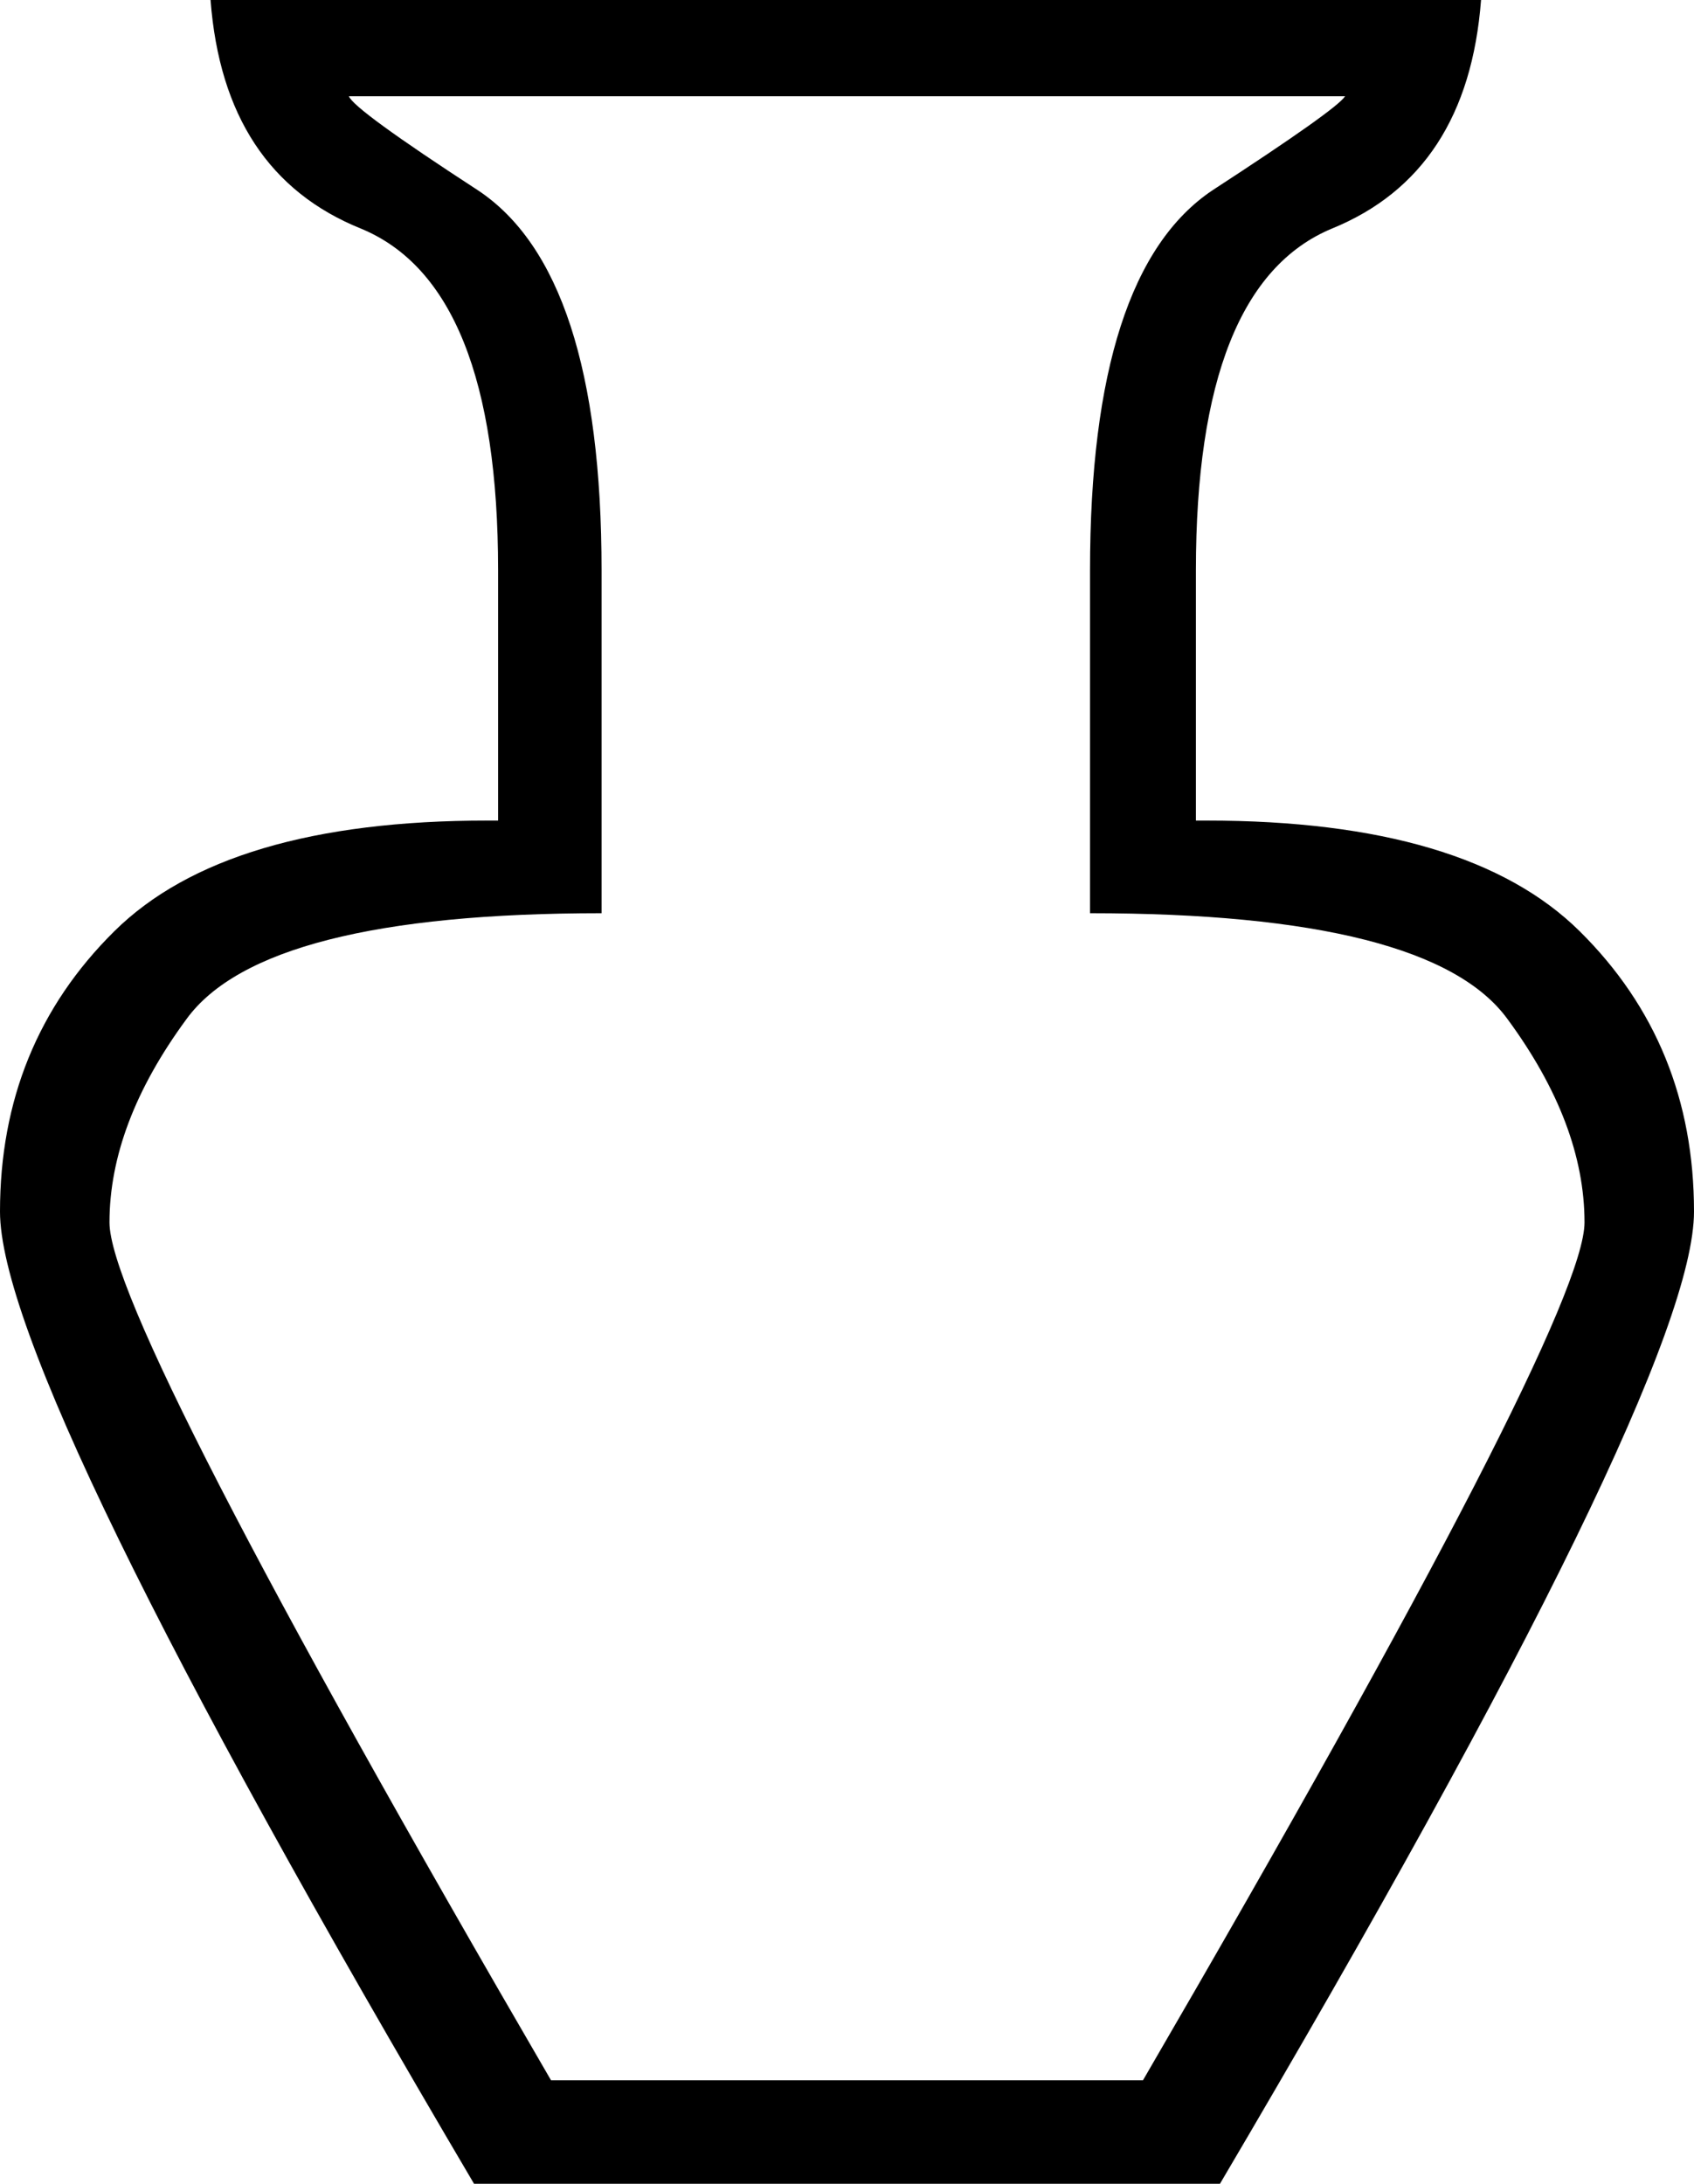 <?xml version='1.0' encoding ='UTF-8' standalone='no'?>
<svg width='14.08' height='18.15' xmlns='http://www.w3.org/2000/svg' xmlns:xlink='http://www.w3.org/1999/xlink'  version='1.1' >
<path style='fill:black; stroke:none' d=' M 11.18 0.8  Q 11.11 0.91 10.08 1.58  Q 9.06 2.26 9.06 4.74  L 9.06 7.59  Q 11.89 7.59 12.53 8.47  Q 13.17 9.34 13.17 10.16  Q 13.17 10.98 9.5 17.29  L 4.58 17.29  Q 0.91 10.98 0.91 10.16  Q 0.91 9.34 1.55 8.47  Q 2.19 7.59 5 7.59  L 5 4.74  Q 5 2.26 3.97 1.58  Q 2.94 0.91 2.9 0.8  Z  M 1.75 0  Q 1.86 1.44 3 1.9  Q 4.14 2.37 4.14 4.74  L 4.14 6.82  Q 4.09 6.82 4.05 6.82  Q 1.88 6.82 0.95 7.74  Q 0 8.68 0 10.07  Q 0 11.47 3.94 18.15  L 10.14 18.15  Q 14.08 11.47 14.08 10.07  Q 14.08 8.68 13.13 7.74  Q 12.2 6.82 10.03 6.82  Q 9.99 6.82 9.94 6.82  L 9.94 4.74  Q 9.94 2.37 11.07 1.9  Q 12.2 1.44 12.31 0  Z '/></svg>
